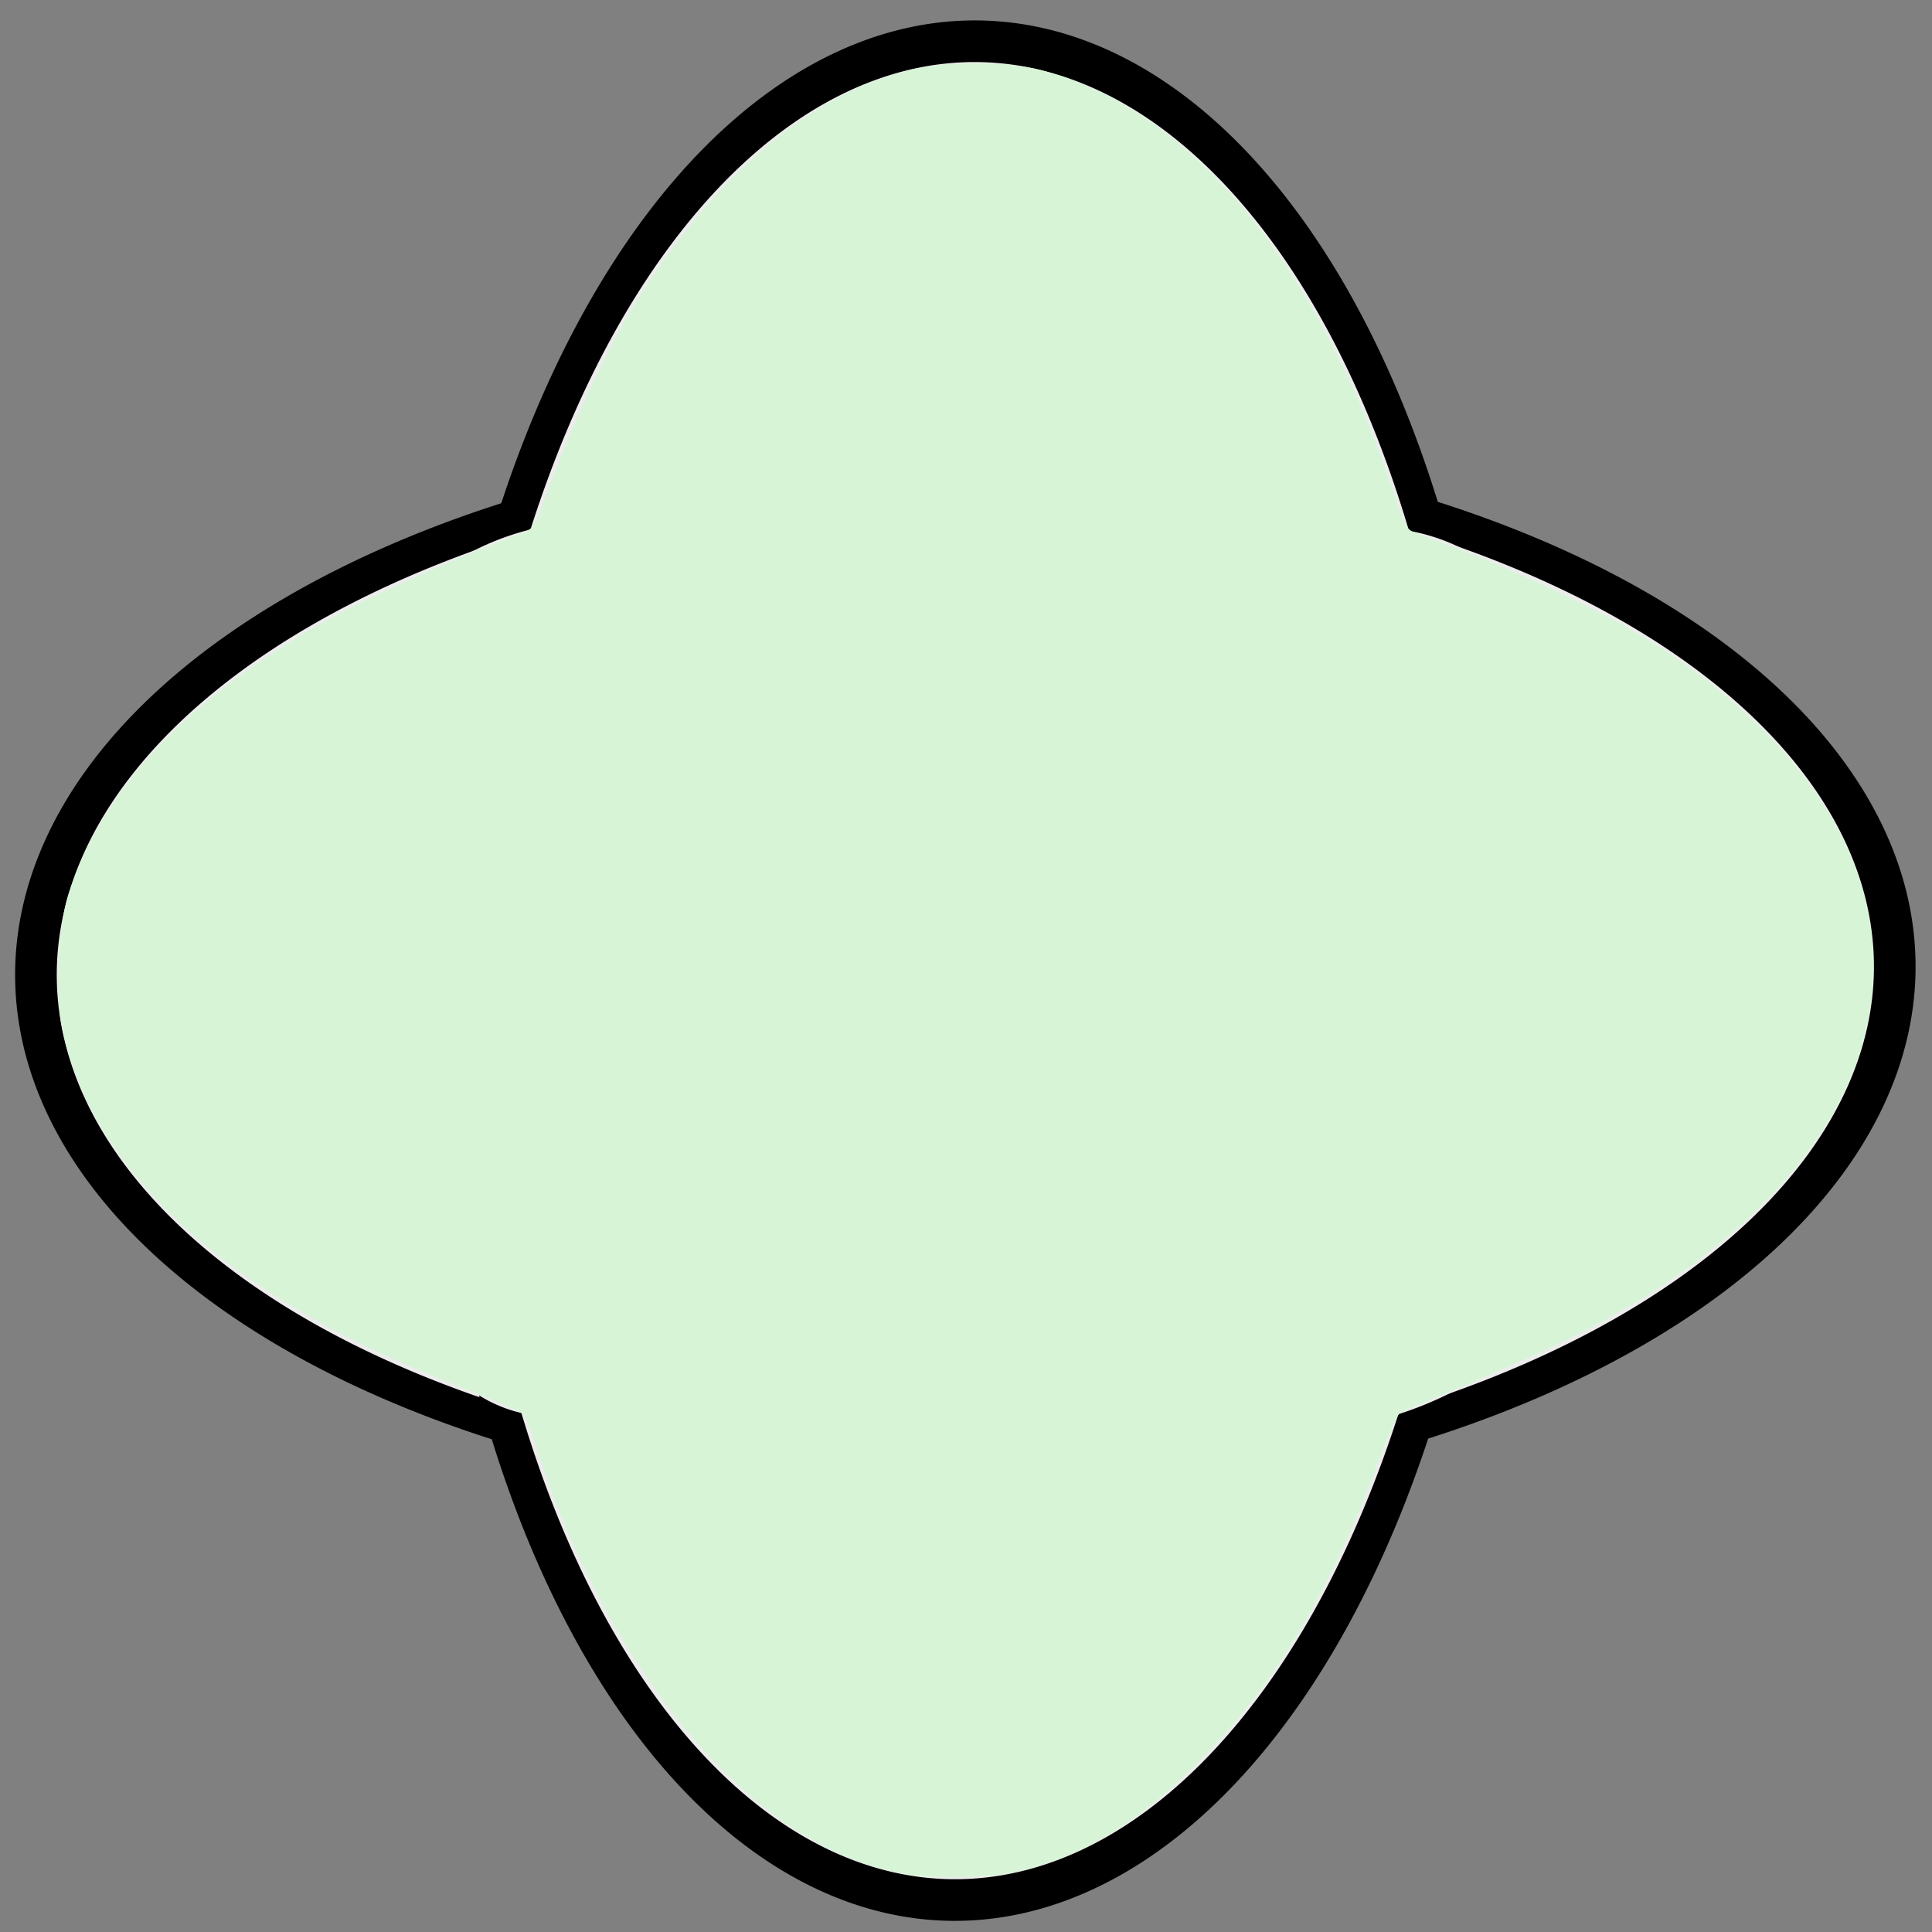 <?xml version="1.0" encoding="UTF-8" standalone="no"?>
<!-- Created with Inkscape (http://www.inkscape.org/) -->
<svg
   xmlns:dc="http://purl.org/dc/elements/1.1/"
   xmlns:cc="http://creativecommons.org/ns#"
   xmlns:rdf="http://www.w3.org/1999/02/22-rdf-syntax-ns#"
   xmlns:svg="http://www.w3.org/2000/svg"
   xmlns="http://www.w3.org/2000/svg"
   xmlns:sodipodi="http://sodipodi.sourceforge.net/DTD/sodipodi-0.dtd"
   xmlns:inkscape="http://www.inkscape.org/namespaces/inkscape"
   width="115.889"
   height="115.889"
   id="svg10205"
   version="1.0">
  <rect width="100%" height="100%" fill="#808080" stroke="none"/>
  <defs
     id="defs10207">
    <inkscape:perspective
       sodipodi:type="inkscape:persp3d"
       inkscape:vp_x="0 : 57.944355 : 1"
       inkscape:vp_y="0 : 1000 : 0"
       inkscape:vp_z="115.88871 : 57.944355 : 1"
       inkscape:persp3d-origin="57.944355 : 38.62957 : 1"
       id="perspective15" />
  </defs>
  <sodipodi:namedview
     id="base"
     pagecolor="#ffffff"
     bordercolor="#666666"
     borderopacity="1.0"
     gridtolerance="10000"
     guidetolerance="10"
     objecttolerance="10"
     inkscape:pageopacity="0.0"
     inkscape:pageshadow="2"
     inkscape:zoom="4.7072082"
     inkscape:cx="60.64726"
     inkscape:cy="66.495126"
     inkscape:document-units="px"
     inkscape:current-layer="layer1"
     inkscape:window-width="1280"
     inkscape:window-height="971"
     inkscape:window-x="0"
     inkscape:window-y="25"
     showgrid="false" />
  <g
     id="layer1"
     transform="translate(-42.056,-51.561)">
    <path
       transform="matrix(9.734261e-3,0.832,-0.981,7.9451042e-3,156.503,61.162)"
       d="M 95.386,58.211 A 37.496,56.828 0 1 1 20.394,58.211 A 37.496,56.828 0 1 1 95.386,58.211 z"
       id="path3646"
       style="opacity:1;fill:#ececec;fill-opacity:1;stroke:#000000;stroke-width:2.546;stroke-linecap:butt;marker-start:none;stroke-miterlimit:4;stroke-dasharray:none;stroke-opacity:1"/>
    <path
       style="opacity:1;fill:#ececec;fill-opacity:1;stroke:#000000;stroke-width:2.546;stroke-linecap:butt;marker-start:none;stroke-miterlimit:4;stroke-dasharray:none;stroke-opacity:1"
       id="path4079"
       d="M 95.386,58.211 A 37.496,56.828 0 1 1 20.394,58.211 A 37.496,56.828 0 1 1 95.386,58.211 z"
       transform="matrix(-0.832,-8.4990796e-3,1.3566042e-2,-0.981,147.304,167.381)" />
    <path
       style="opacity:1;fill:#ececec;fill-opacity:1;stroke:none;stroke-width:2.3;stroke-linecap:butt;stroke-miterlimit:4;stroke-dasharray:none;stroke-opacity:1"
       id="path4137"
       d="M 50.242,42.384 A 14.127,11.153 0 1 1 21.988,42.384 A 14.127,11.153 0 1 1 50.242,42.384 z"
       transform="translate(42.056,51.561)" />
    <path
       style="opacity:1;fill:#ececec;fill-opacity:1;stroke:none;stroke-width:2.3;stroke-linecap:butt;stroke-miterlimit:4;stroke-dasharray:none;stroke-opacity:1"
       id="path4139"
       d="M 41.32,77.171 A 8.126,7.807 0 1 1 25.068,77.171 A 8.126,7.807 0 1 1 41.32,77.171 z"
       transform="translate(42.056,51.561)" />
    <path
       style="opacity:1;fill:#ececec;fill-opacity:1;stroke:none;stroke-width:2.3;stroke-linecap:butt;stroke-miterlimit:4;stroke-dasharray:none;stroke-opacity:1"
       id="path4141"
       d="M 35.478,60.92 A 7.489,12.8 0 1 1 20.5,60.92 A 7.489,12.8 0 1 1 35.478,60.92 z"
       transform="translate(42.056,51.561)" />
    <path
       style="opacity:1;fill:#ececec;fill-opacity:1;stroke:none;stroke-width:2.3;stroke-linecap:butt;stroke-miterlimit:4;stroke-dasharray:none;stroke-opacity:1"
       id="path4143"
       d="M 93.049,41.11 A 10.622,9.454 0 1 1 71.805,41.11 A 10.622,9.454 0 1 1 93.049,41.11 z"
       transform="translate(42.056,51.561)" />
    <path
       style="opacity:1;fill:#ececec;fill-opacity:1;stroke:none;stroke-width:2.3;stroke-linecap:butt;stroke-miterlimit:4;stroke-dasharray:none;stroke-opacity:1"
       id="path4147"
       d="M 95.386,71.914 A 19.332,14.127 0 1 1 56.722,71.914 A 19.332,14.127 0 1 1 95.386,71.914 z"
       transform="translate(42.056,51.561)" />
    <path
       style="opacity:1;fill:#ececec;fill-opacity:1;stroke:none;stroke-width:2.3;stroke-linecap:butt;stroke-miterlimit:4;stroke-dasharray:none;stroke-opacity:1"
       id="path4149"
       d="M 96.023,53.272 A 8.338,9.613 0 1 1 79.346,53.272 A 8.338,9.613 0 1 1 96.023,53.272 z"
       transform="translate(42.056,51.561)" />
    <path
       style="fill:#d7f4d7;fill-opacity:1"
       d="M 53.7,112.301 C 49.91,111.467 46.448,109.376 43.001,105.84 C 38.553,101.276 34.683,94.523 32.241,87.065 C 31.867,85.923 31.502,84.93 31.43,84.857 C 31.273,84.7 29.776,84.063 26.277,82.664 C 13.511,77.561 5.525,70.155 3.74,61.765 C 3.286,59.631 3.461,55.669 4.098,53.664 C 6.182,47.101 11.725,41.399 20.666,36.622 C 22.658,35.557 28.923,32.811 30.951,32.113 C 31.926,31.778 32.023,31.678 32.414,30.6 C 34.306,25.38 36.398,20.87 38.368,17.761 C 43.014,10.43 48.49,5.799 54.338,4.254 C 56.657,3.641 60.273,3.632 62.537,4.233 C 71.353,6.574 78.986,15.778 83.62,29.656 C 84.311,31.724 84.35,31.786 85.16,32.069 C 89.579,33.609 95.619,36.379 98.613,38.239 C 115.684,48.839 116.994,64.126 101.814,75.606 C 98.35,78.225 94.718,80.197 88.647,82.751 C 86.252,83.759 84.154,84.661 83.985,84.754 C 83.816,84.848 83.277,86.016 82.788,87.351 C 79.756,95.626 76.151,101.559 71.304,106.253 C 68.04,109.413 64.895,111.292 61.367,112.189 C 59.389,112.692 55.718,112.745 53.7,112.301 L 53.7,112.301 z"
       id="path2388"
       transform="translate(42.056,51.561)" />
  </g>
</svg>
